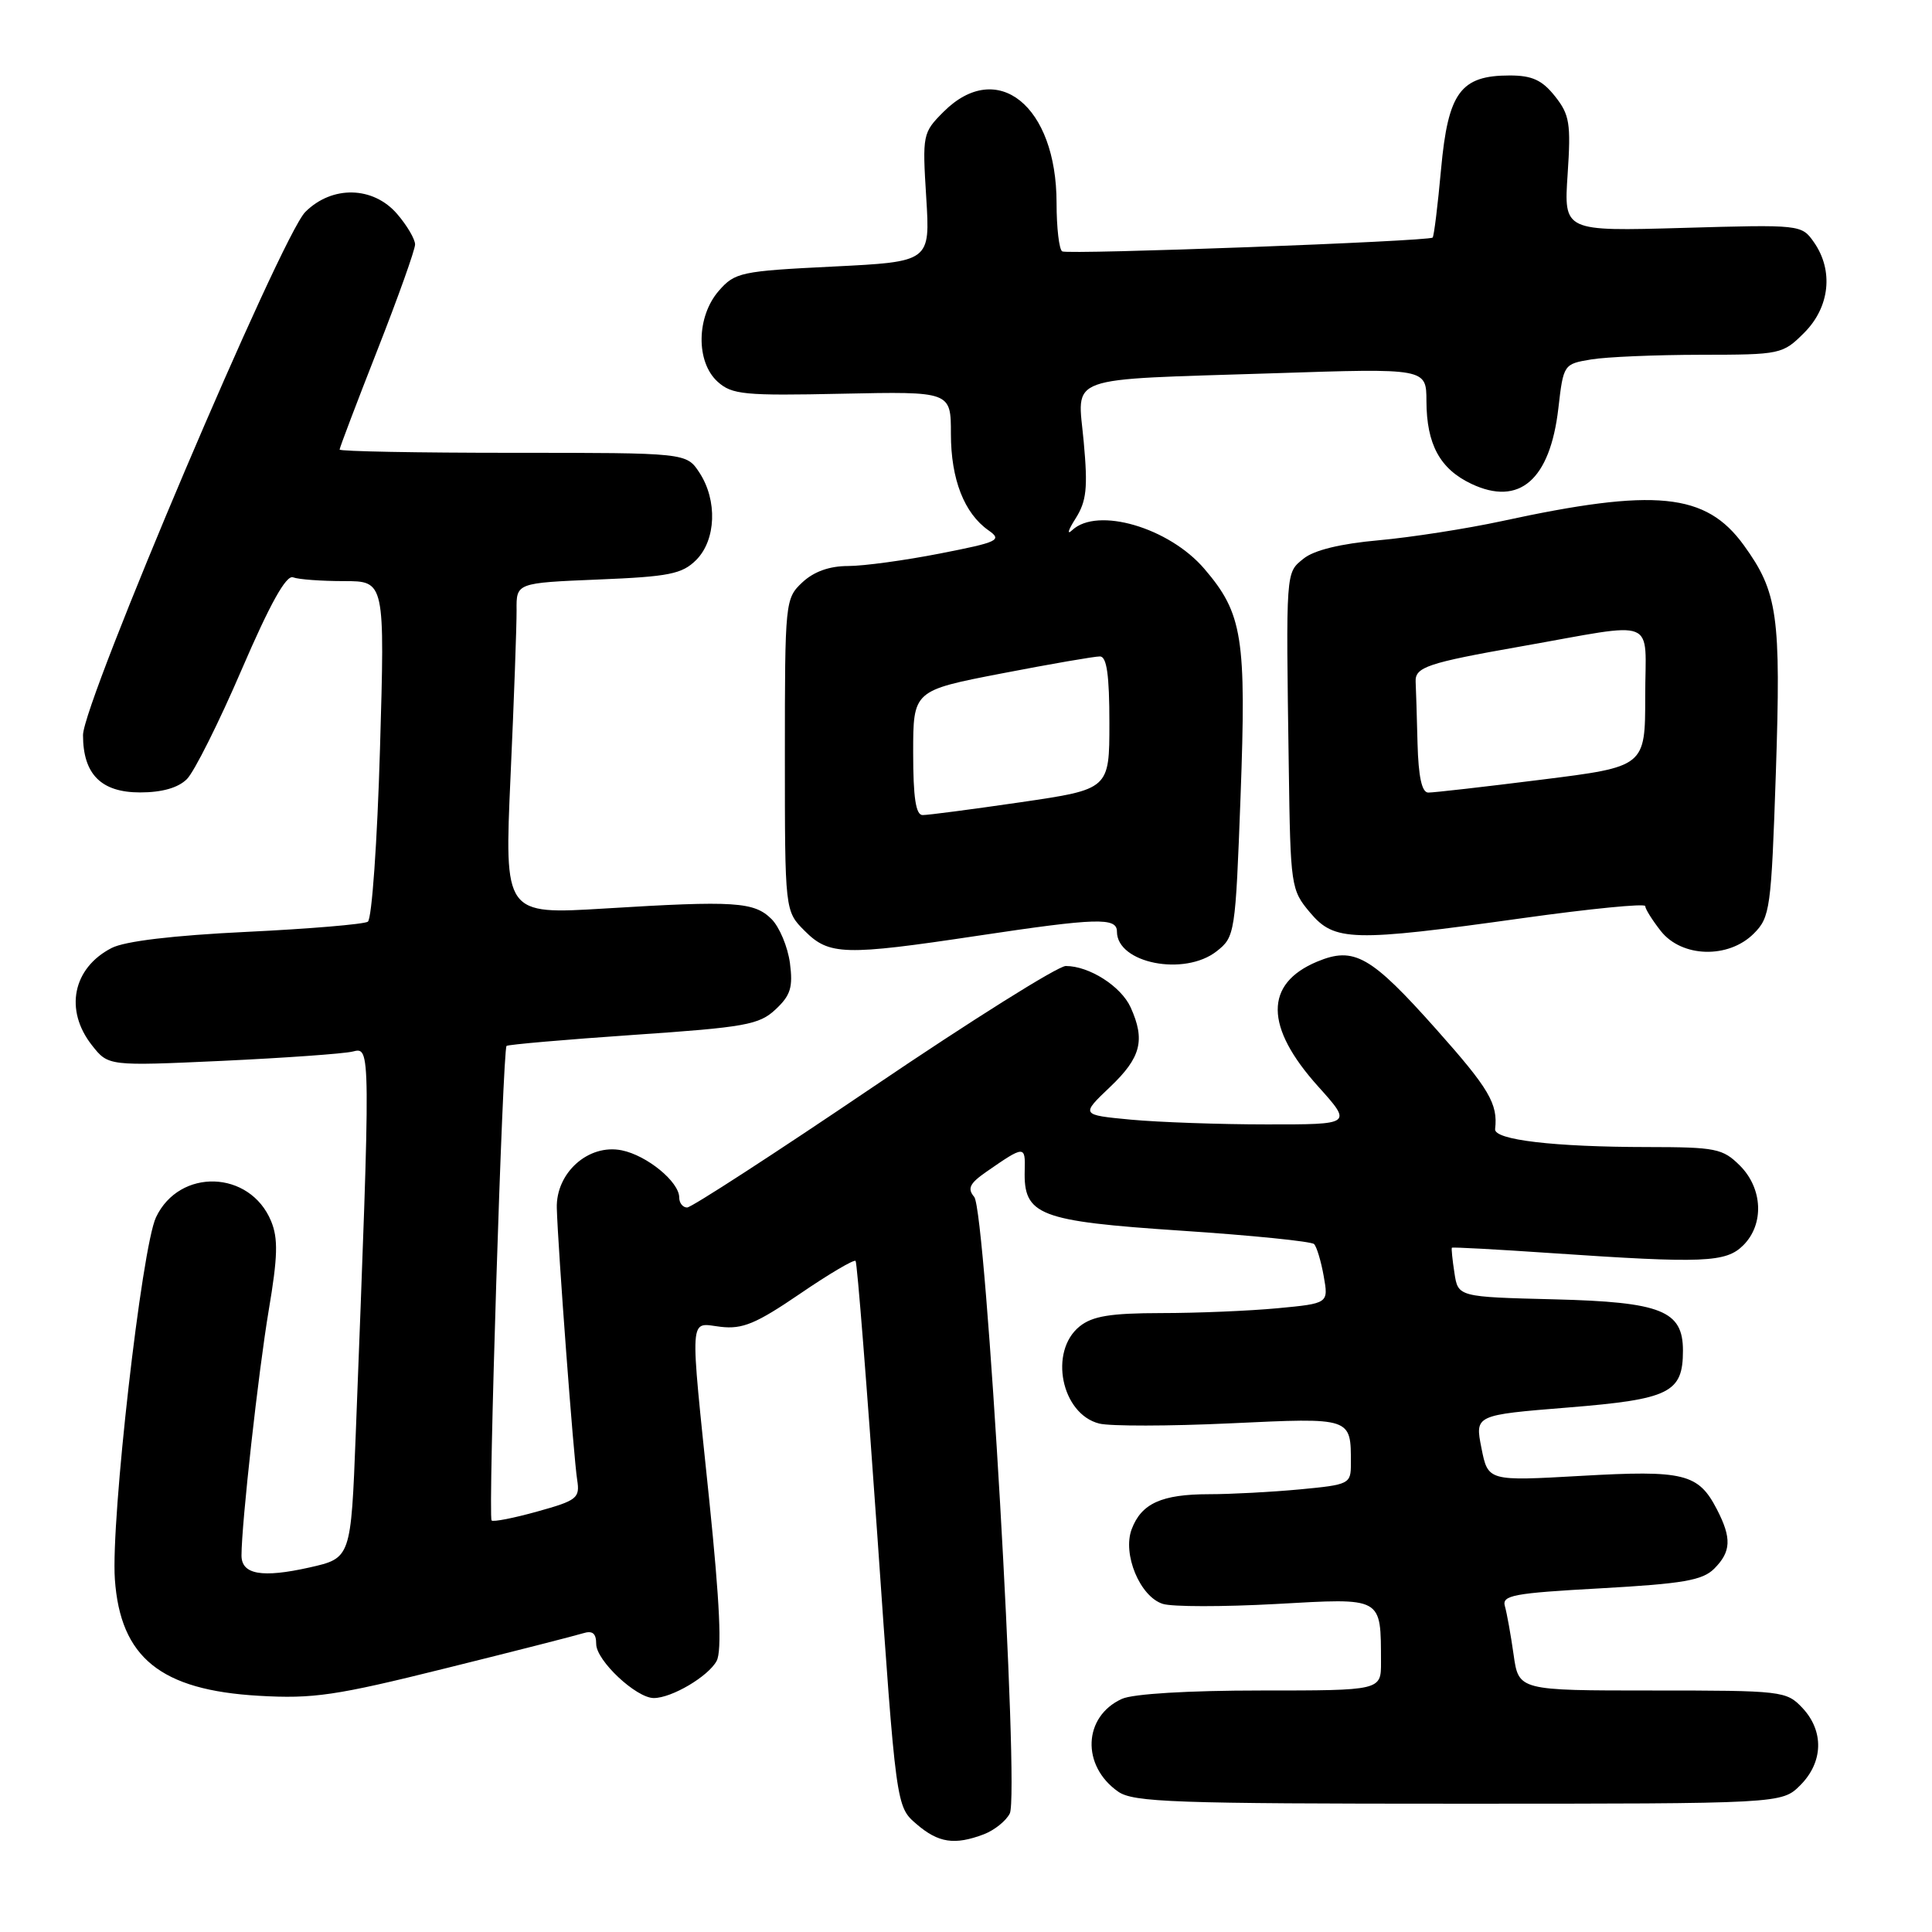 <?xml version="1.0" encoding="UTF-8" standalone="no"?>
<!DOCTYPE svg PUBLIC "-//W3C//DTD SVG 1.1//EN" "http://www.w3.org/Graphics/SVG/1.1/DTD/svg11.dtd" >
<svg xmlns="http://www.w3.org/2000/svg" xmlns:xlink="http://www.w3.org/1999/xlink" version="1.1" viewBox="0 0 256 256">
 <g >
 <path fill="currentColor"
d=" M 130.37 243.05 C 131.75 242.52 133.30 241.29 133.80 240.30 C 135.11 237.77 130.64 160.48 129.09 158.60 C 128.15 157.48 128.48 156.81 130.71 155.26 C 135.74 151.77 135.87 151.77 135.78 155.05 C 135.61 161.04 137.60 161.81 156.50 163.07 C 165.85 163.69 173.78 164.49 174.13 164.85 C 174.47 165.21 175.05 167.12 175.40 169.10 C 176.04 172.71 176.04 172.71 169.27 173.35 C 165.55 173.70 158.61 173.99 153.86 173.99 C 147.12 174.00 144.75 174.39 143.05 175.76 C 138.95 179.08 140.63 187.37 145.66 188.63 C 147.10 188.99 154.90 188.98 163.01 188.60 C 179.19 187.84 179.00 187.78 179.00 193.94 C 179.00 196.63 178.81 196.73 172.25 197.35 C 168.54 197.70 163.11 197.99 160.18 197.99 C 153.92 198.00 151.25 199.21 149.96 202.61 C 148.70 205.91 151.05 211.56 154.07 212.52 C 155.31 212.92 162.04 212.92 169.03 212.54 C 183.35 211.74 182.95 211.52 182.99 220.25 C 183.00 224.00 183.00 224.00 167.05 224.00 C 157.49 224.00 150.12 224.44 148.66 225.11 C 143.52 227.45 143.26 233.97 148.16 237.40 C 150.17 238.81 155.62 239.00 193.27 239.00 C 236.09 239.00 236.09 239.00 238.55 236.55 C 241.60 233.49 241.71 229.38 238.83 226.31 C 236.71 224.06 236.16 224.00 218.94 224.00 C 201.23 224.00 201.23 224.00 200.56 219.25 C 200.19 216.64 199.67 213.75 199.41 212.84 C 198.98 211.38 200.50 211.10 212.10 210.46 C 222.99 209.85 225.59 209.41 227.14 207.86 C 229.39 205.61 229.48 203.82 227.49 199.98 C 225.04 195.25 223.15 194.78 209.51 195.56 C 197.17 196.26 197.17 196.26 196.30 191.88 C 195.43 187.50 195.43 187.50 207.80 186.50 C 221.25 185.41 223.00 184.55 223.00 178.96 C 223.00 173.67 220.15 172.53 206.00 172.17 C 193.20 171.85 193.20 171.85 192.72 168.67 C 192.45 166.93 192.30 165.42 192.38 165.33 C 192.45 165.23 198.36 165.55 205.51 166.04 C 225.77 167.42 228.70 167.30 231.00 165.00 C 233.78 162.22 233.58 157.48 230.55 154.45 C 228.27 152.18 227.36 152.00 218.30 151.99 C 205.90 151.98 197.94 151.04 198.11 149.61 C 198.50 146.26 197.32 144.26 190.35 136.43 C 181.63 126.63 179.43 125.38 174.53 127.42 C 167.52 130.35 167.56 136.07 174.67 143.97 C 179.19 149.00 179.19 149.00 167.84 148.99 C 161.60 148.99 153.51 148.70 149.85 148.36 C 143.20 147.73 143.20 147.73 147.10 144.02 C 151.19 140.13 151.78 137.82 149.81 133.47 C 148.53 130.68 144.33 128.00 141.22 128.00 C 140.19 128.00 128.71 135.20 115.72 144.00 C 102.72 152.80 91.62 160.00 91.05 160.00 C 90.47 160.00 90.00 159.40 90.00 158.67 C 90.00 156.60 85.72 153.09 82.37 152.42 C 77.97 151.54 73.65 155.40 73.78 160.08 C 73.93 165.38 76.01 193.19 76.48 196.10 C 76.86 198.51 76.46 198.82 71.21 200.28 C 68.09 201.15 65.35 201.69 65.14 201.47 C 64.65 200.98 66.61 139.04 67.12 138.59 C 67.33 138.41 74.89 137.75 83.93 137.13 C 98.75 136.12 100.60 135.79 102.77 133.75 C 104.76 131.89 105.09 130.82 104.67 127.60 C 104.38 125.46 103.29 122.85 102.24 121.79 C 99.93 119.49 97.39 119.32 80.16 120.38 C 66.83 121.19 66.83 121.19 67.65 102.85 C 68.11 92.76 68.46 82.87 68.45 80.87 C 68.41 77.24 68.41 77.24 79.25 76.79 C 88.67 76.41 90.38 76.06 92.25 74.20 C 94.89 71.55 95.08 66.30 92.68 62.63 C 90.95 60.00 90.95 60.00 67.98 60.00 C 55.34 60.00 45.00 59.81 45.00 59.57 C 45.00 59.33 47.25 53.41 50.00 46.40 C 52.75 39.40 55.00 33.09 55.00 32.39 C 55.00 31.69 53.93 29.87 52.63 28.36 C 49.45 24.66 44.00 24.54 40.45 28.09 C 37.25 31.30 11.00 93.07 11.00 97.40 C 11.00 102.59 13.40 105.00 18.56 105.00 C 21.47 105.00 23.61 104.39 24.77 103.23 C 25.74 102.26 29.01 95.73 32.02 88.73 C 35.79 79.98 37.92 76.16 38.83 76.50 C 39.56 76.78 42.60 77.00 45.58 77.00 C 51.00 77.00 51.00 77.00 50.35 99.25 C 49.99 111.56 49.27 121.78 48.74 122.13 C 48.21 122.47 40.97 123.08 32.64 123.48 C 22.92 123.95 16.53 124.71 14.78 125.62 C 9.64 128.27 8.51 133.84 12.18 138.50 C 14.35 141.26 14.35 141.26 29.43 140.57 C 37.72 140.18 45.49 139.63 46.71 139.34 C 49.14 138.75 49.14 138.16 47.14 189.98 C 46.50 206.46 46.50 206.46 41.00 207.70 C 34.71 209.11 32.00 208.63 32.00 206.11 C 32.00 201.90 34.24 181.75 35.61 173.60 C 36.81 166.51 36.87 164.10 35.92 161.80 C 33.12 155.04 23.77 154.74 20.67 161.30 C 18.78 165.29 14.67 201.45 15.22 209.26 C 15.95 219.64 21.28 223.95 34.29 224.70 C 41.50 225.12 44.50 224.68 59.00 221.07 C 68.08 218.82 76.29 216.72 77.25 216.42 C 78.51 216.02 79.00 216.42 79.00 217.84 C 79.00 220.03 84.30 225.00 86.63 225.00 C 89.01 225.00 93.86 222.13 94.96 220.08 C 95.67 218.74 95.38 212.43 93.99 198.88 C 91.37 173.50 91.25 175.31 95.50 175.81 C 98.39 176.15 100.20 175.39 105.99 171.44 C 109.84 168.81 113.16 166.85 113.37 167.08 C 113.58 167.31 114.87 183.67 116.25 203.44 C 118.74 239.38 118.74 239.38 121.43 241.69 C 124.34 244.20 126.49 244.52 130.37 243.05 Z  M 161.21 126.05 C 163.64 124.14 163.70 123.73 164.38 105.54 C 165.16 84.48 164.66 81.30 159.59 75.38 C 154.91 69.90 145.40 67.12 142.07 70.25 C 141.34 70.94 141.53 70.25 142.51 68.72 C 143.97 66.41 144.16 64.68 143.60 58.56 C 142.79 49.59 140.63 50.37 168.75 49.46 C 189.00 48.79 189.00 48.79 189.01 53.15 C 189.03 58.88 190.80 62.14 194.96 64.11 C 201.32 67.12 205.39 63.60 206.49 54.11 C 207.16 48.28 207.20 48.23 210.83 47.63 C 212.85 47.29 219.37 47.02 225.33 47.01 C 235.95 47.00 236.21 46.95 239.08 44.08 C 242.46 40.69 242.98 35.84 240.35 32.09 C 238.72 29.76 238.59 29.75 222.96 30.20 C 207.21 30.65 207.21 30.65 207.72 23.08 C 208.17 16.35 207.98 15.19 206.04 12.75 C 204.34 10.61 203.01 10.00 200.04 10.00 C 193.53 10.00 191.88 12.25 190.95 22.40 C 190.51 27.23 190.01 31.31 189.83 31.48 C 189.27 31.98 141.55 33.76 140.75 33.31 C 140.34 33.07 140.00 30.19 140.00 26.90 C 140.00 14.02 132.15 7.69 125.02 14.82 C 122.26 17.58 122.21 17.84 122.73 26.16 C 123.26 34.68 123.26 34.68 110.38 35.32 C 98.16 35.92 97.38 36.09 95.25 38.53 C 92.27 41.95 92.19 47.96 95.09 50.58 C 96.98 52.29 98.61 52.45 111.59 52.17 C 126.00 51.87 126.00 51.87 126.00 57.49 C 126.00 63.50 127.76 68.02 130.99 70.28 C 132.83 71.57 132.29 71.83 124.57 73.34 C 119.93 74.25 114.45 75.00 112.38 75.00 C 109.90 75.00 107.84 75.74 106.31 77.17 C 104.04 79.31 104.00 79.70 104.00 100.04 C 104.00 120.73 104.00 120.73 106.64 123.36 C 109.86 126.59 111.91 126.64 129.50 124.00 C 145.34 121.62 148.00 121.54 148.00 123.44 C 148.00 127.64 156.94 129.40 161.21 126.05 Z  M 232.38 123.71 C 234.55 121.54 234.70 120.46 235.31 102.40 C 236.00 81.54 235.57 78.47 231.06 72.24 C 226.03 65.30 219.37 64.63 199.00 69.05 C 194.32 70.06 186.98 71.20 182.68 71.59 C 177.63 72.04 174.11 72.90 172.73 74.02 C 170.35 75.95 170.39 75.33 170.77 101.67 C 170.99 117.46 171.06 117.92 173.59 120.92 C 176.82 124.76 179.15 124.82 201.75 121.66 C 210.69 120.41 218.00 119.69 218.00 120.06 C 218.00 120.43 218.93 121.92 220.07 123.37 C 222.85 126.89 229.03 127.06 232.38 123.71 Z  M 121.00 99.75 C 121.00 91.50 121.00 91.50 132.75 89.23 C 139.21 87.98 145.06 86.97 145.75 86.98 C 146.65 86.99 147.00 89.44 147.00 95.79 C 147.00 104.58 147.00 104.58 135.25 106.30 C 128.79 107.24 122.94 108.01 122.25 108.00 C 121.35 108.00 121.00 105.68 121.00 99.75 Z  M 187.83 98.50 C 187.74 94.92 187.63 91.25 187.58 90.33 C 187.49 88.40 189.13 87.84 201.50 85.66 C 219.99 82.40 218.00 81.60 218.00 92.25 C 218.00 101.59 218.00 101.59 204.25 103.31 C 196.69 104.26 189.94 105.03 189.25 105.02 C 188.40 105.01 187.95 102.93 187.83 98.50 Z "/>
</g>
</svg>